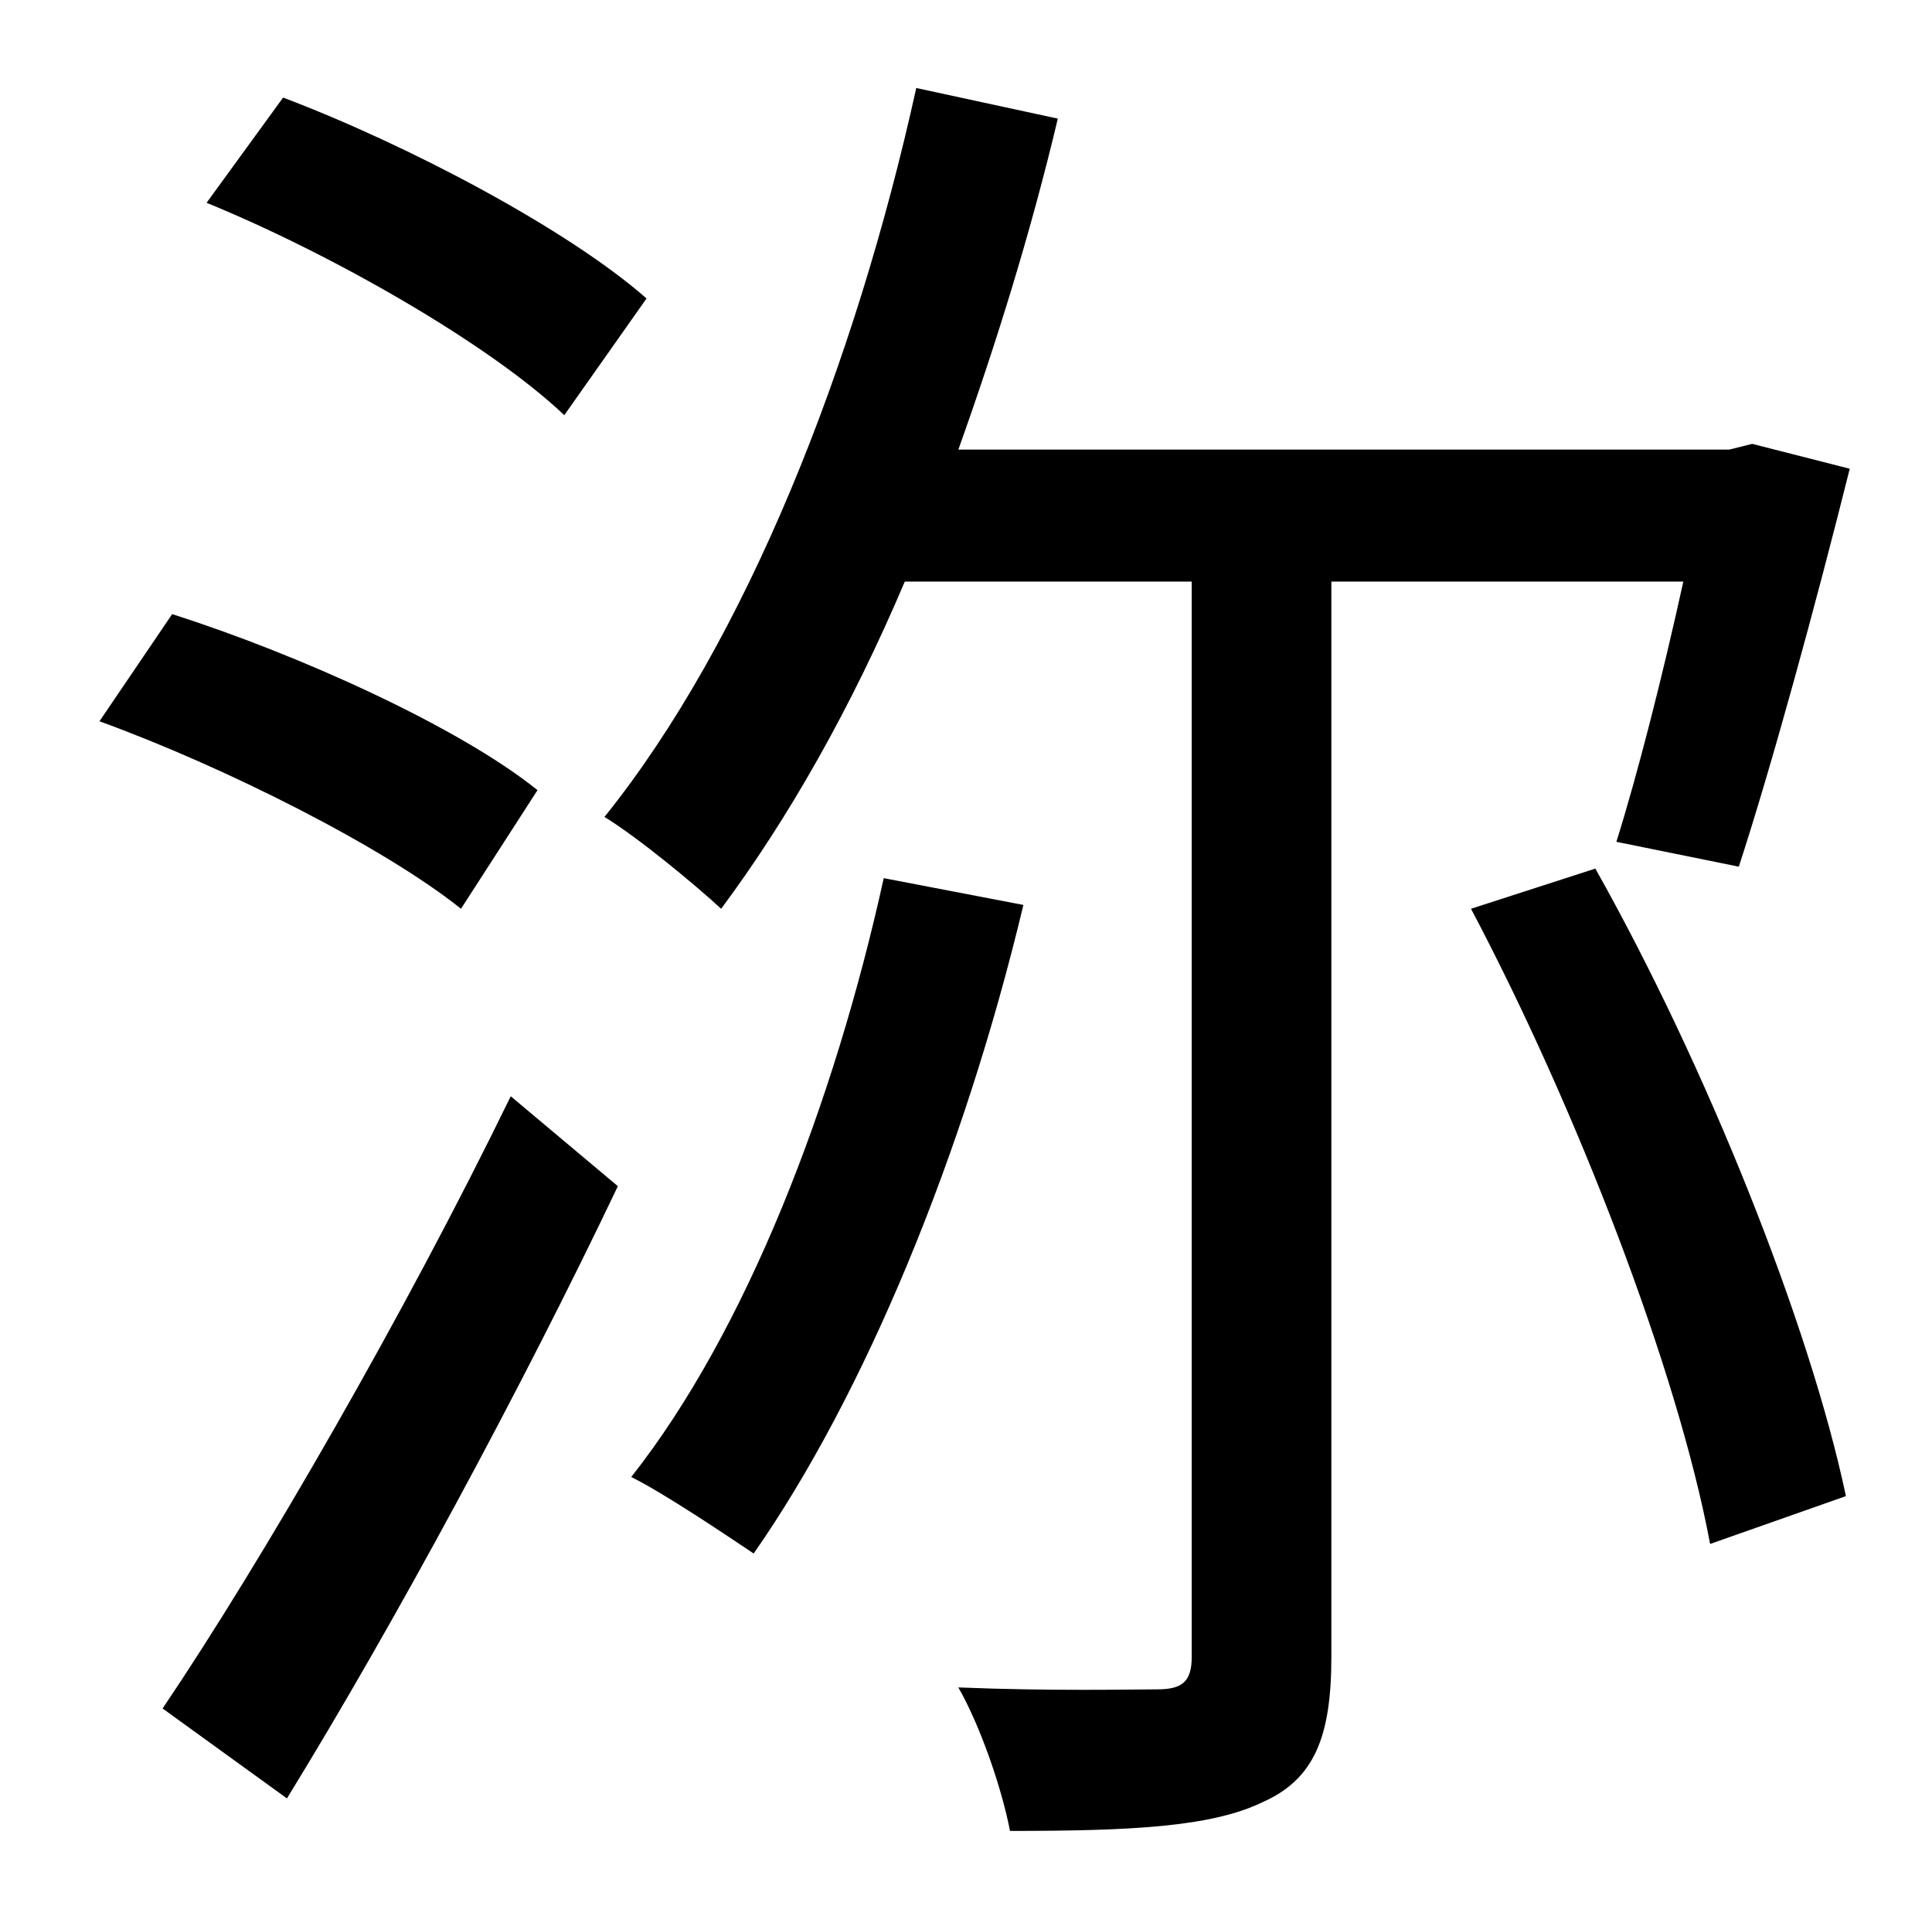 <?xml version="1.0" standalone="no"?>
<!DOCTYPE svg PUBLIC "-//W3C//DTD SVG 1.1//EN" "http://www.w3.org/Graphics/SVG/1.1/DTD/svg11.dtd" >
<svg xmlns="http://www.w3.org/2000/svg" xmlns:xlink="http://www.w3.org/1999/xlink" version="1.1" viewBox="-10 0 1010 1000">
   <path fill="currentColor"
d="M328 156l-43 61c-39 -37 -121 -84 -187 -111l40 -55c66 25 149 69 190 105zM271 413l-40 62c-40 -32 -123 -74 -189 -98l38 -56c66 21 150 59 191 92zM140 940l-65 -47c52 -77 127 -207 182 -320l56 47c-50 105 -117 229 -173 320zM452 459l73 14
c-31 130 -83 256 -141 339c-15 -10 -46 -31 -64 -40c60 -76 106 -195 132 -313zM870 304h-184v562c0 42 -9 64 -36 76c-27 13 -69 15 -132 15c-4 -21 -15 -54 -27 -75c49 2 91 1 104 1s18 -4 18 -17v-562h-150c-28 66 -61 124 -96 171c-13 -12 -43 -37 -61 -48
c74 -92 131 -236 163 -381l74 16c-14 59 -32 117 -52 173h403l12 -3l51 13c-18 72 -41 156 -58 208l-64 -13c11 -35 24 -86 35 -136zM759 475l65 -21c58 103 112 238 131 328l-71 25c-17 -91 -70 -228 -125 -332z" />
</svg>
